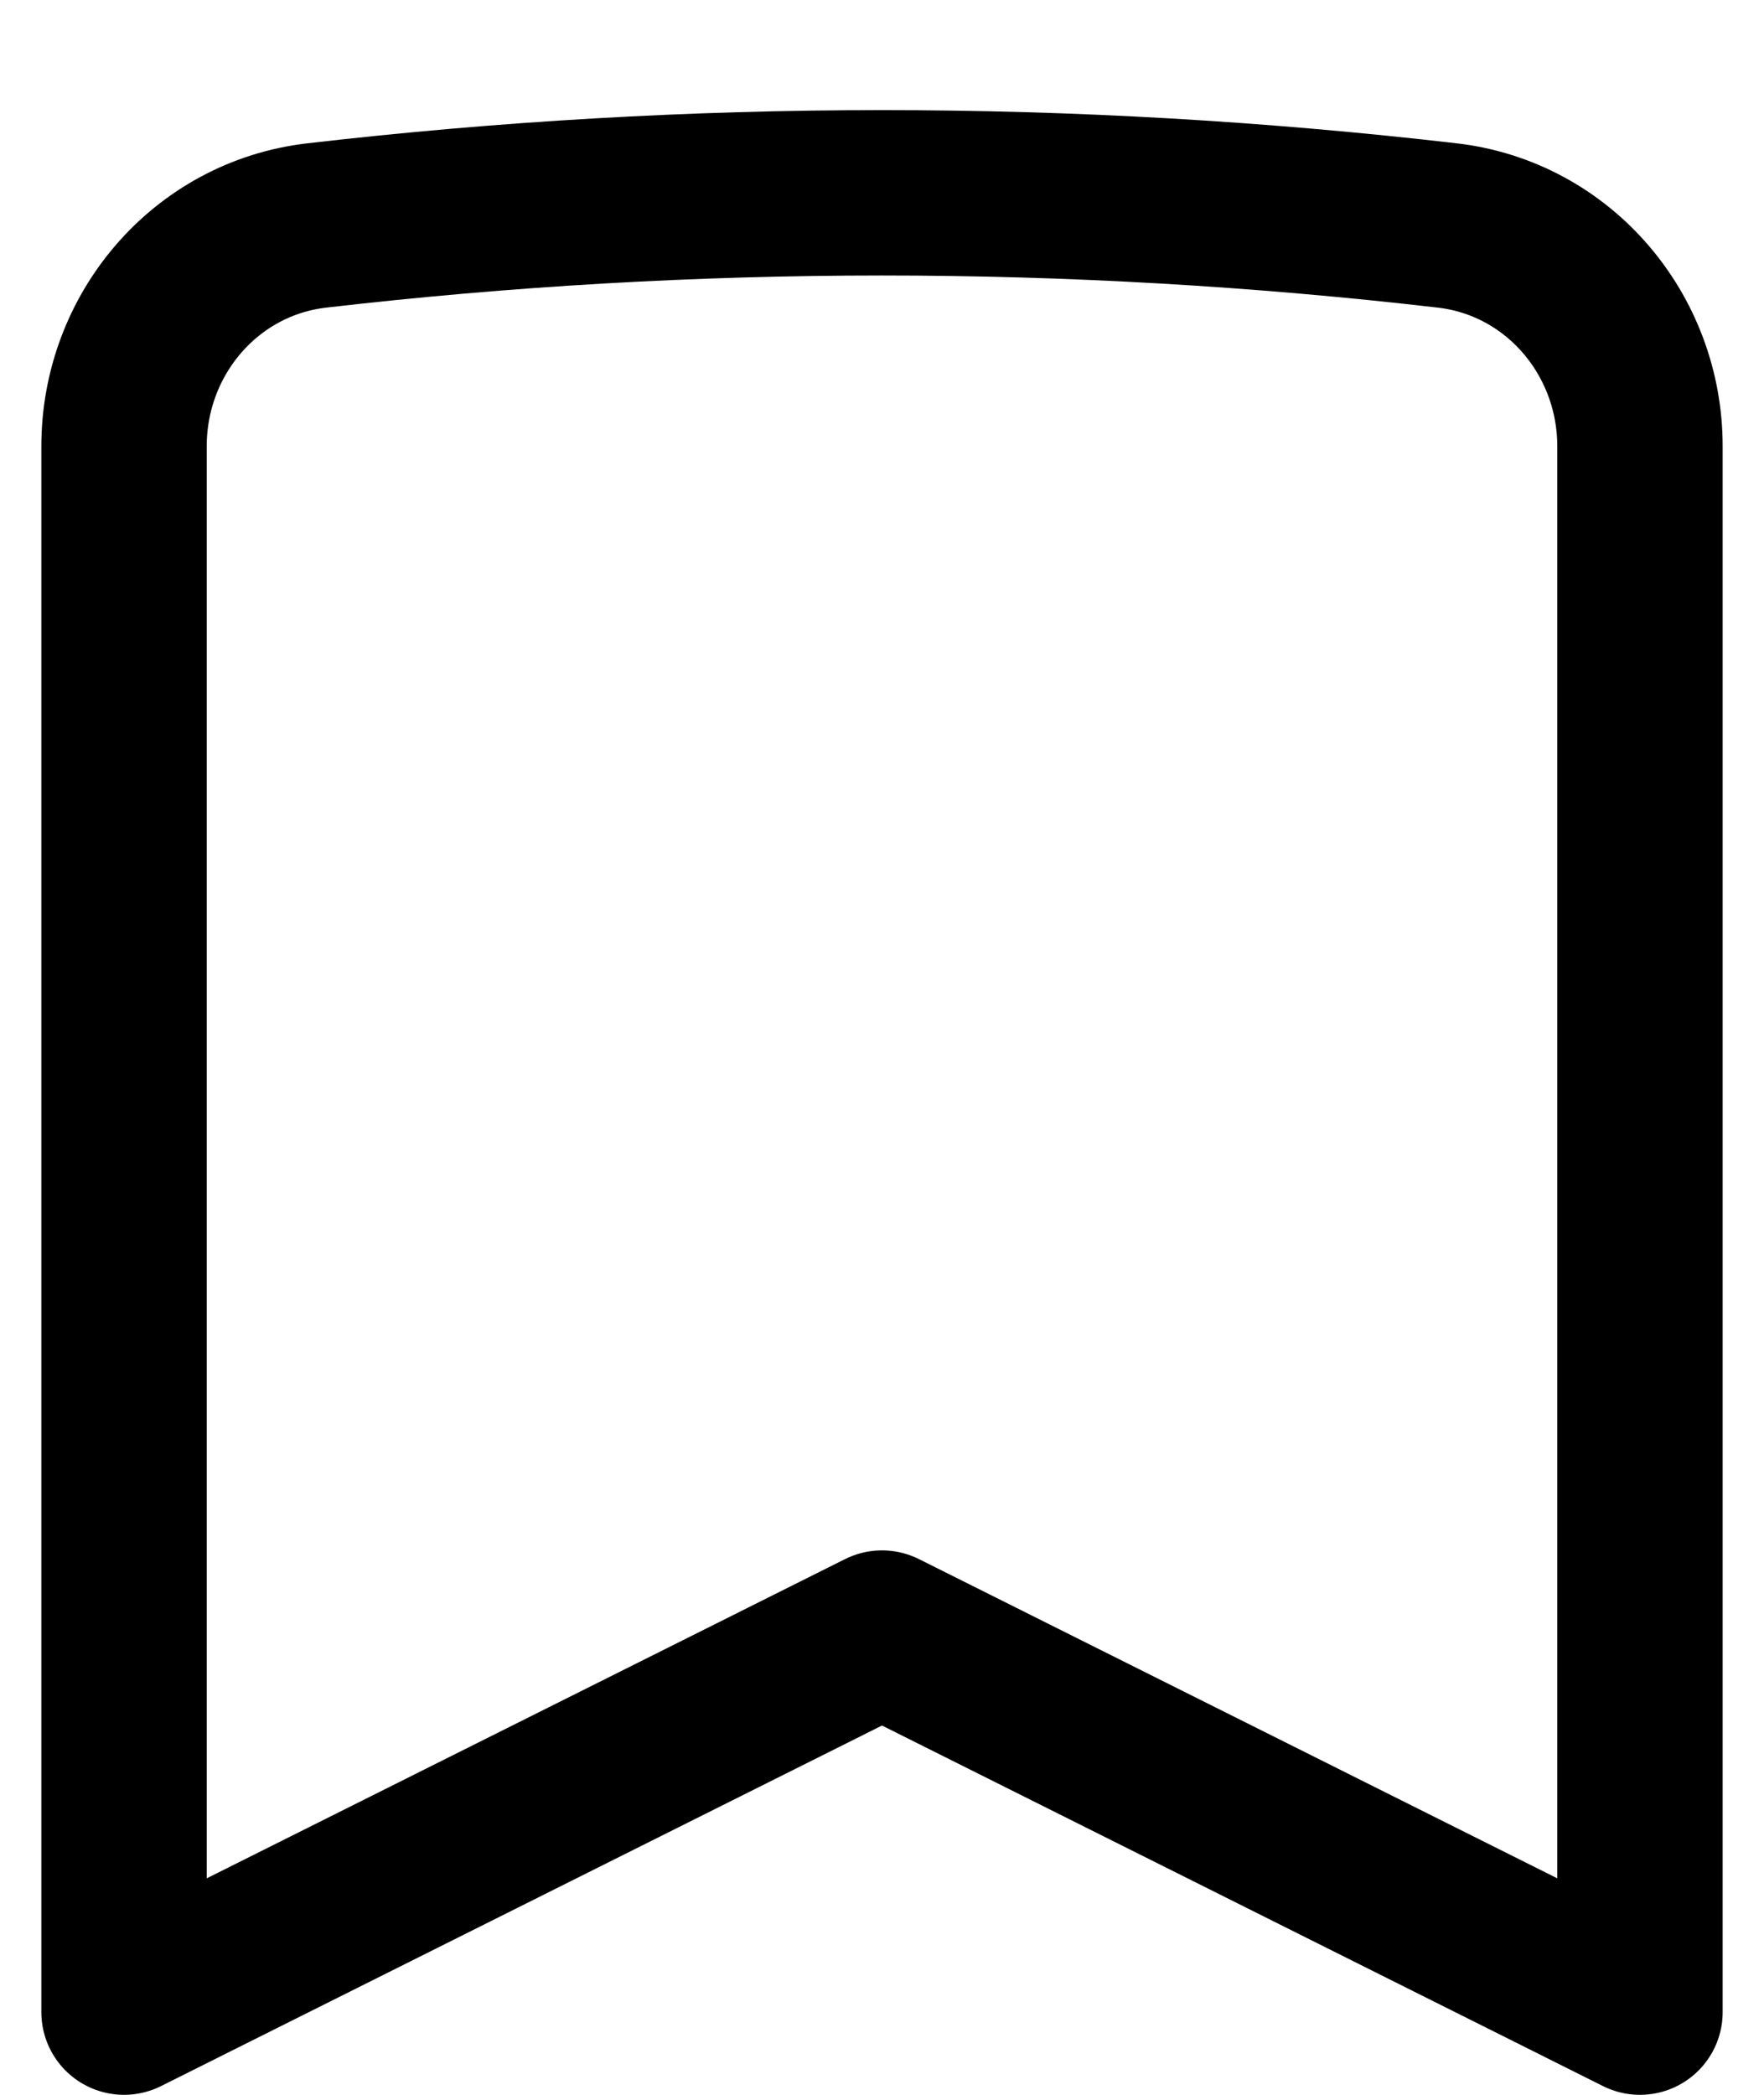 <svg width="16" height="19" viewBox="0 0 16 19" fill="none" xmlns="http://www.w3.org/2000/svg">
<path d="M13.127 2.045C14.135 2.162 14.875 3.032 14.875 4.048V18.25L8 14.812L1.125 18.25V4.048C1.125 3.032 1.864 2.162 2.873 2.045C6.28 1.65 9.72 1.65 13.127 2.045V2.045Z" stroke="black" stroke-width="1.5" stroke-linecap="round" stroke-linejoin="round"/>
</svg>
